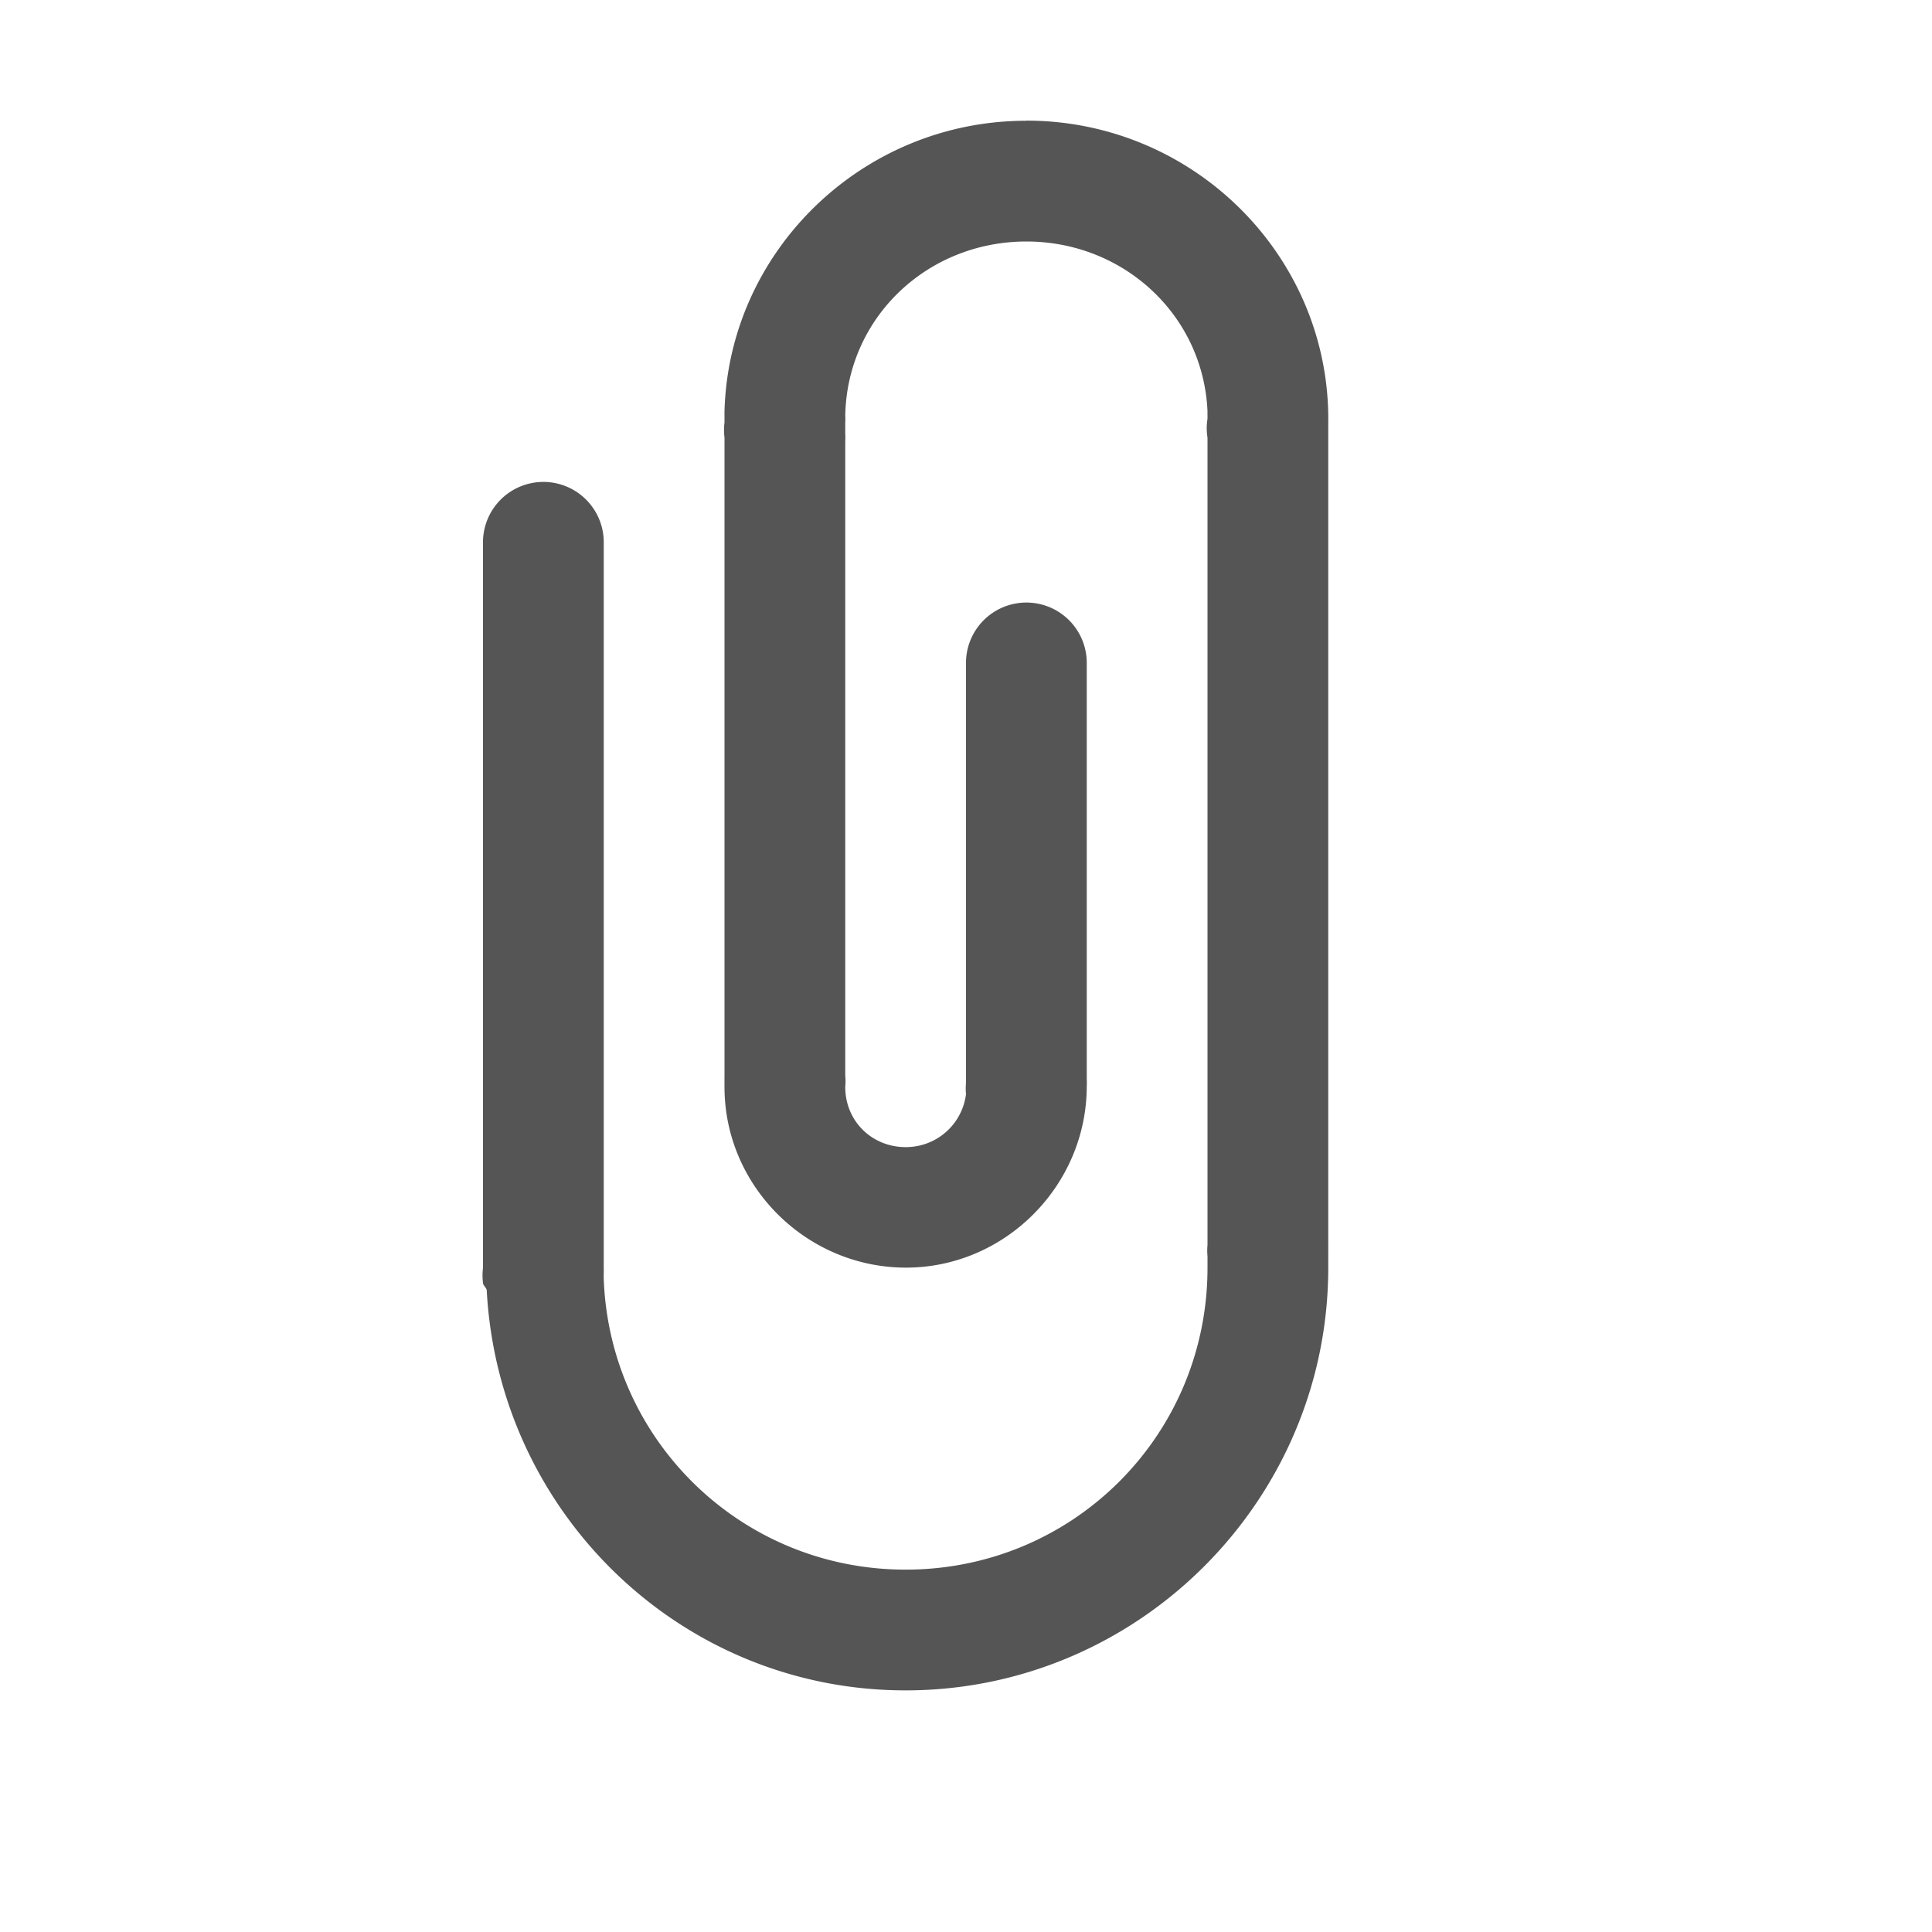 <?xml version='1.0' encoding='UTF-8' standalone='no'?>
<svg height="16" xmlns:inkscape="http://www.inkscape.org/namespaces/inkscape" xmlns:osb="http://www.openswatchbook.org/uri/2009/osb" xmlns:sodipodi="http://sodipodi.sourceforge.net/DTD/sodipodi-0.dtd" version="1.1" width="16" xmlns="http://www.w3.org/2000/svg" enable-background="new">
 <defs id="defs7386">
  <linearGradient id="linearGradient5606" osb:paint="solid">
   <stop id="stop5608"/>
  </linearGradient>
  <filter inkscape:collect="always" color-interpolation-filters="sRGB" id="filter7554">
   <feBlend inkscape:collect="always" id="feBlend7556" in2="BackgroundImage" mode="darken"/>
  </filter>
 </defs>
 <g inkscape:groupmode="layer" id="layer9" inkscape:label="status" transform="translate(-321,223)">
  <path inkscape:connector-curvature="0" d="m 329.5,-222 c -1.358,0 -2.464,1.079 -2.5,2.406 a 0.5,0.5 0 0 0 0,0.031 c -1.5e-4,0.011 0,0.02 0,0.031 0,0.008 -8e-5,0.023 0,0.031 a 0.506,0.494 0 0 0 0,0.125 l 0,5.281 a 0.5,0.5 0 0 0 0,0.031 0.5,0.5 0 0 0 0,0.031 0.5,0.5 0 0 0 0,0.031 c -0.002,0.823 0.677,1.498 1.5,1.5 0.822,9.9e-4 1.498,-0.678 1.5,-1.5 a 0.5,0.5 0 0 0 0,-0.062 l 0,-3.437 a 0.5,0.5 0 0 0 -0.594,-0.5 0.5,0.5 0 0 0 -0.406,0.5 l 0,3.469 a 0.5,0.5 0 0 0 0,0.094 c -0.032,0.248 -0.241,0.438 -0.5,0.438 -0.282,-7.2e-4 -0.501,-0.218 -0.5,-0.5 a 0.5,0.5 0 0 0 0,-0.094 l 0,-5.25 a 0.506,0.494 0 0 0 0,-0.062 l 0,-0.094 a 0.5,0.5 0 0 0 0,-0.062 c 0.018,-0.814 0.684,-1.438 1.5,-1.438 0.805,0 1.465,0.609 1.5,1.406 a 0.5,0.5 0 0 0 0,0.031 c 2.5e-4,0.011 0,0.02 0,0.031 a 0.506,0.494 0 0 0 0,0.156 l 0,6.375 0,0.312 a 0.5,0.5 0 0 0 0,0.094 l 0,0.094 c 0,1.387 -1.113,2.5 -2.5,2.5 -1.355,0 -2.45,-1.064 -2.5,-2.406 -7.8e-4,-0.021 2.6e-4,-0.041 0,-0.062 a 0.5,0.5 0 0 0 0,-0.031 c 0,-0.008 -8e-5,-0.023 0,-0.031 l 0,-0.5 0,-5.469 A 0.5,0.5 0 0 0 325.406,-219 a 0.5,0.5 0 0 0 -0.406,0.5 l 0,5.469 0,0.5 0,0.031 a 0.5,0.5 0 0 0 0,0.125 c 7.6e-4,0.021 0.03,0.041 0.031,0.062 0.099,1.84 1.605,3.312 3.469,3.312 1.927,0 3.5,-1.573 3.5,-3.5 l 0,-0.094 0,-0.062 a 0.5,0.5 0 0 0 0,-0.031 l 0,-0.313 0,-6.5 a 0.506,0.494 0 0 0 0,-0.031 0.5,0.5 0 0 0 0,-0.031 c -0.018,-1.342 -1.13,-2.438 -2.5,-2.438 z" id="path35480" color="#000000" stroke-width="7.755" fill="#555555"/>
 </g>
</svg>
